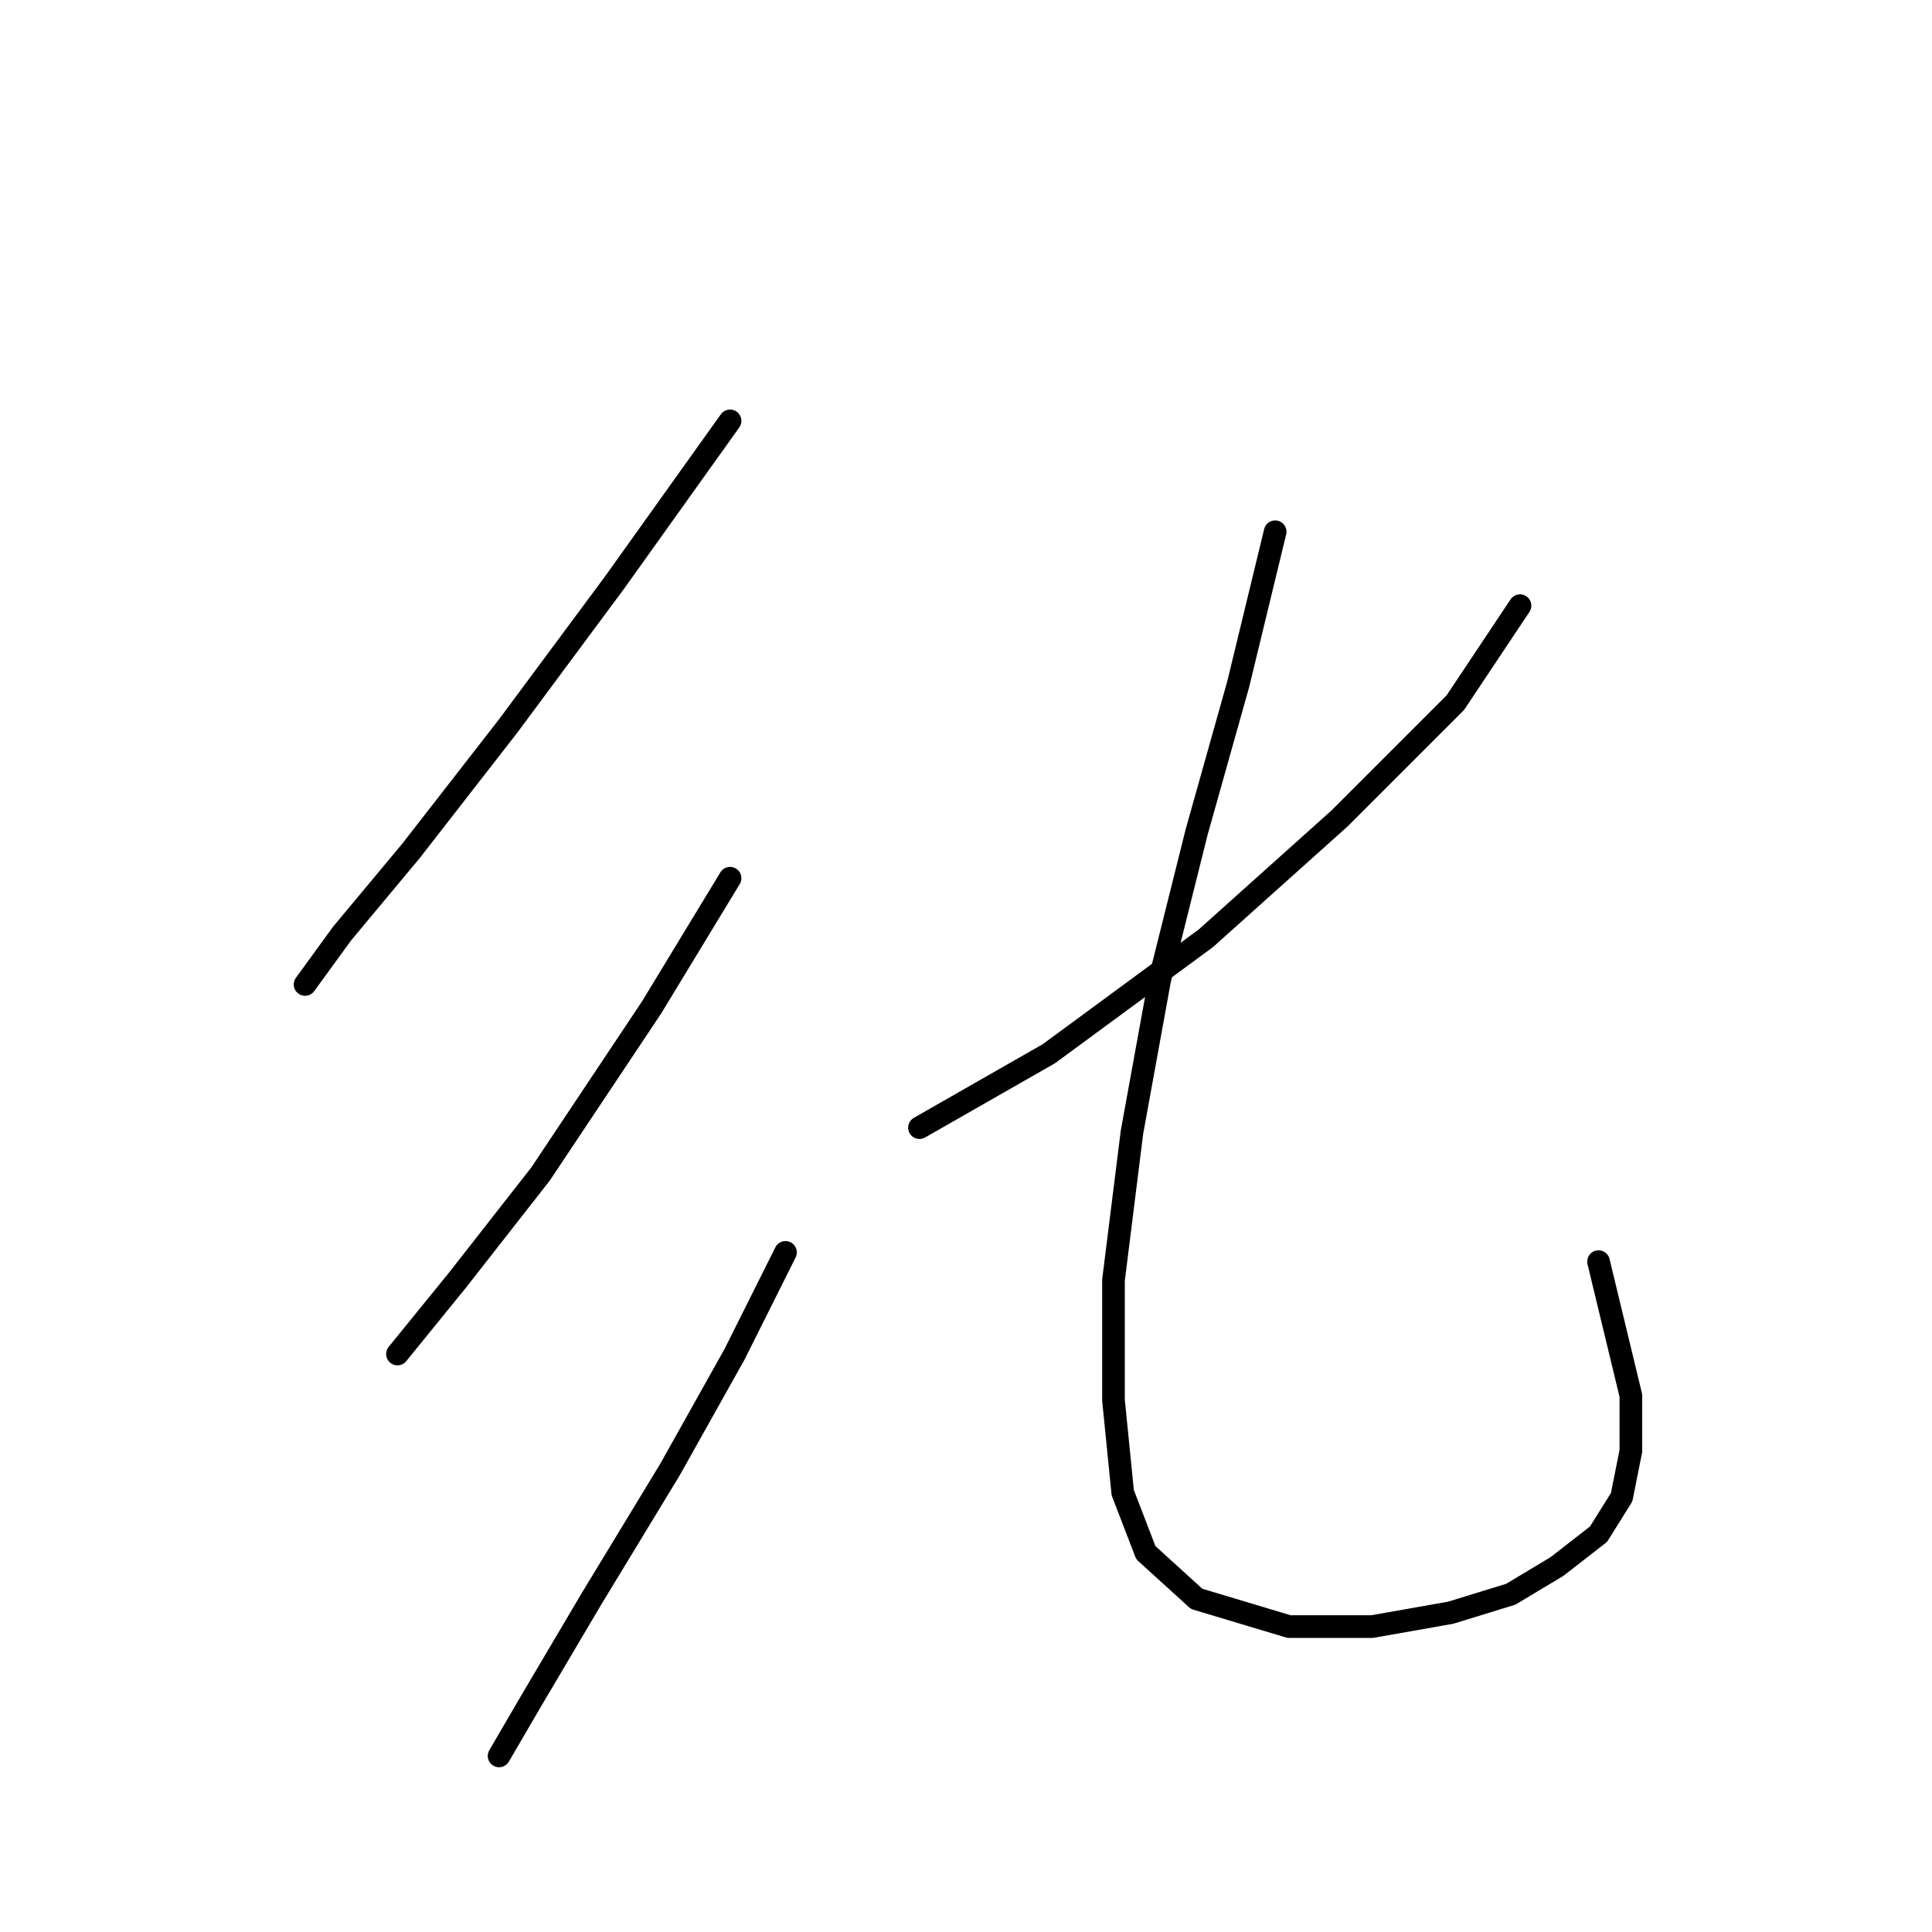 <?xml version="1.0" standalone="no"?>
    <svg width="256" height="256" xmlns="http://www.w3.org/2000/svg" version="1.1">
    <polyline stroke="black" stroke-width="3" stroke-linecap="round" fill="transparent" stroke-linejoin="round" points="96.737 55.768 81.434 77.192 67.356 96.168 54.501 112.695 45.32 123.713 40.423 130.446 40.423 130.446 " />
        <polyline stroke="black" stroke-width="3" stroke-linecap="round" fill="transparent" stroke-linejoin="round" points="96.737 116.367 86.331 133.506 71.64 155.543 60.622 169.621 52.665 179.415 52.665 179.415 " />
        <polyline stroke="black" stroke-width="3" stroke-linecap="round" fill="transparent" stroke-linejoin="round" points="104.082 165.948 97.349 179.415 88.78 194.718 78.374 211.857 70.416 225.323 66.131 232.669 66.131 232.669 " />
        <polyline stroke="black" stroke-width="3" stroke-linecap="round" fill="transparent" stroke-linejoin="round" points="201.408 80.253 192.839 93.107 177.536 108.41 159.785 124.325 138.973 139.628 121.834 149.421 121.834 149.421 " />
        <polyline stroke="black" stroke-width="3" stroke-linecap="round" fill="transparent" stroke-linejoin="round" points="168.966 70.459 164.07 90.658 158.561 110.246 153.664 129.834 149.991 150.033 147.543 169.621 147.543 185.536 148.767 197.778 151.827 205.736 158.561 211.857 170.803 215.53 181.821 215.53 192.227 213.693 200.184 211.245 206.305 207.572 211.814 203.287 214.875 198.39 216.099 192.269 216.099 184.924 211.814 167.173 211.814 167.173 " />
        </svg>